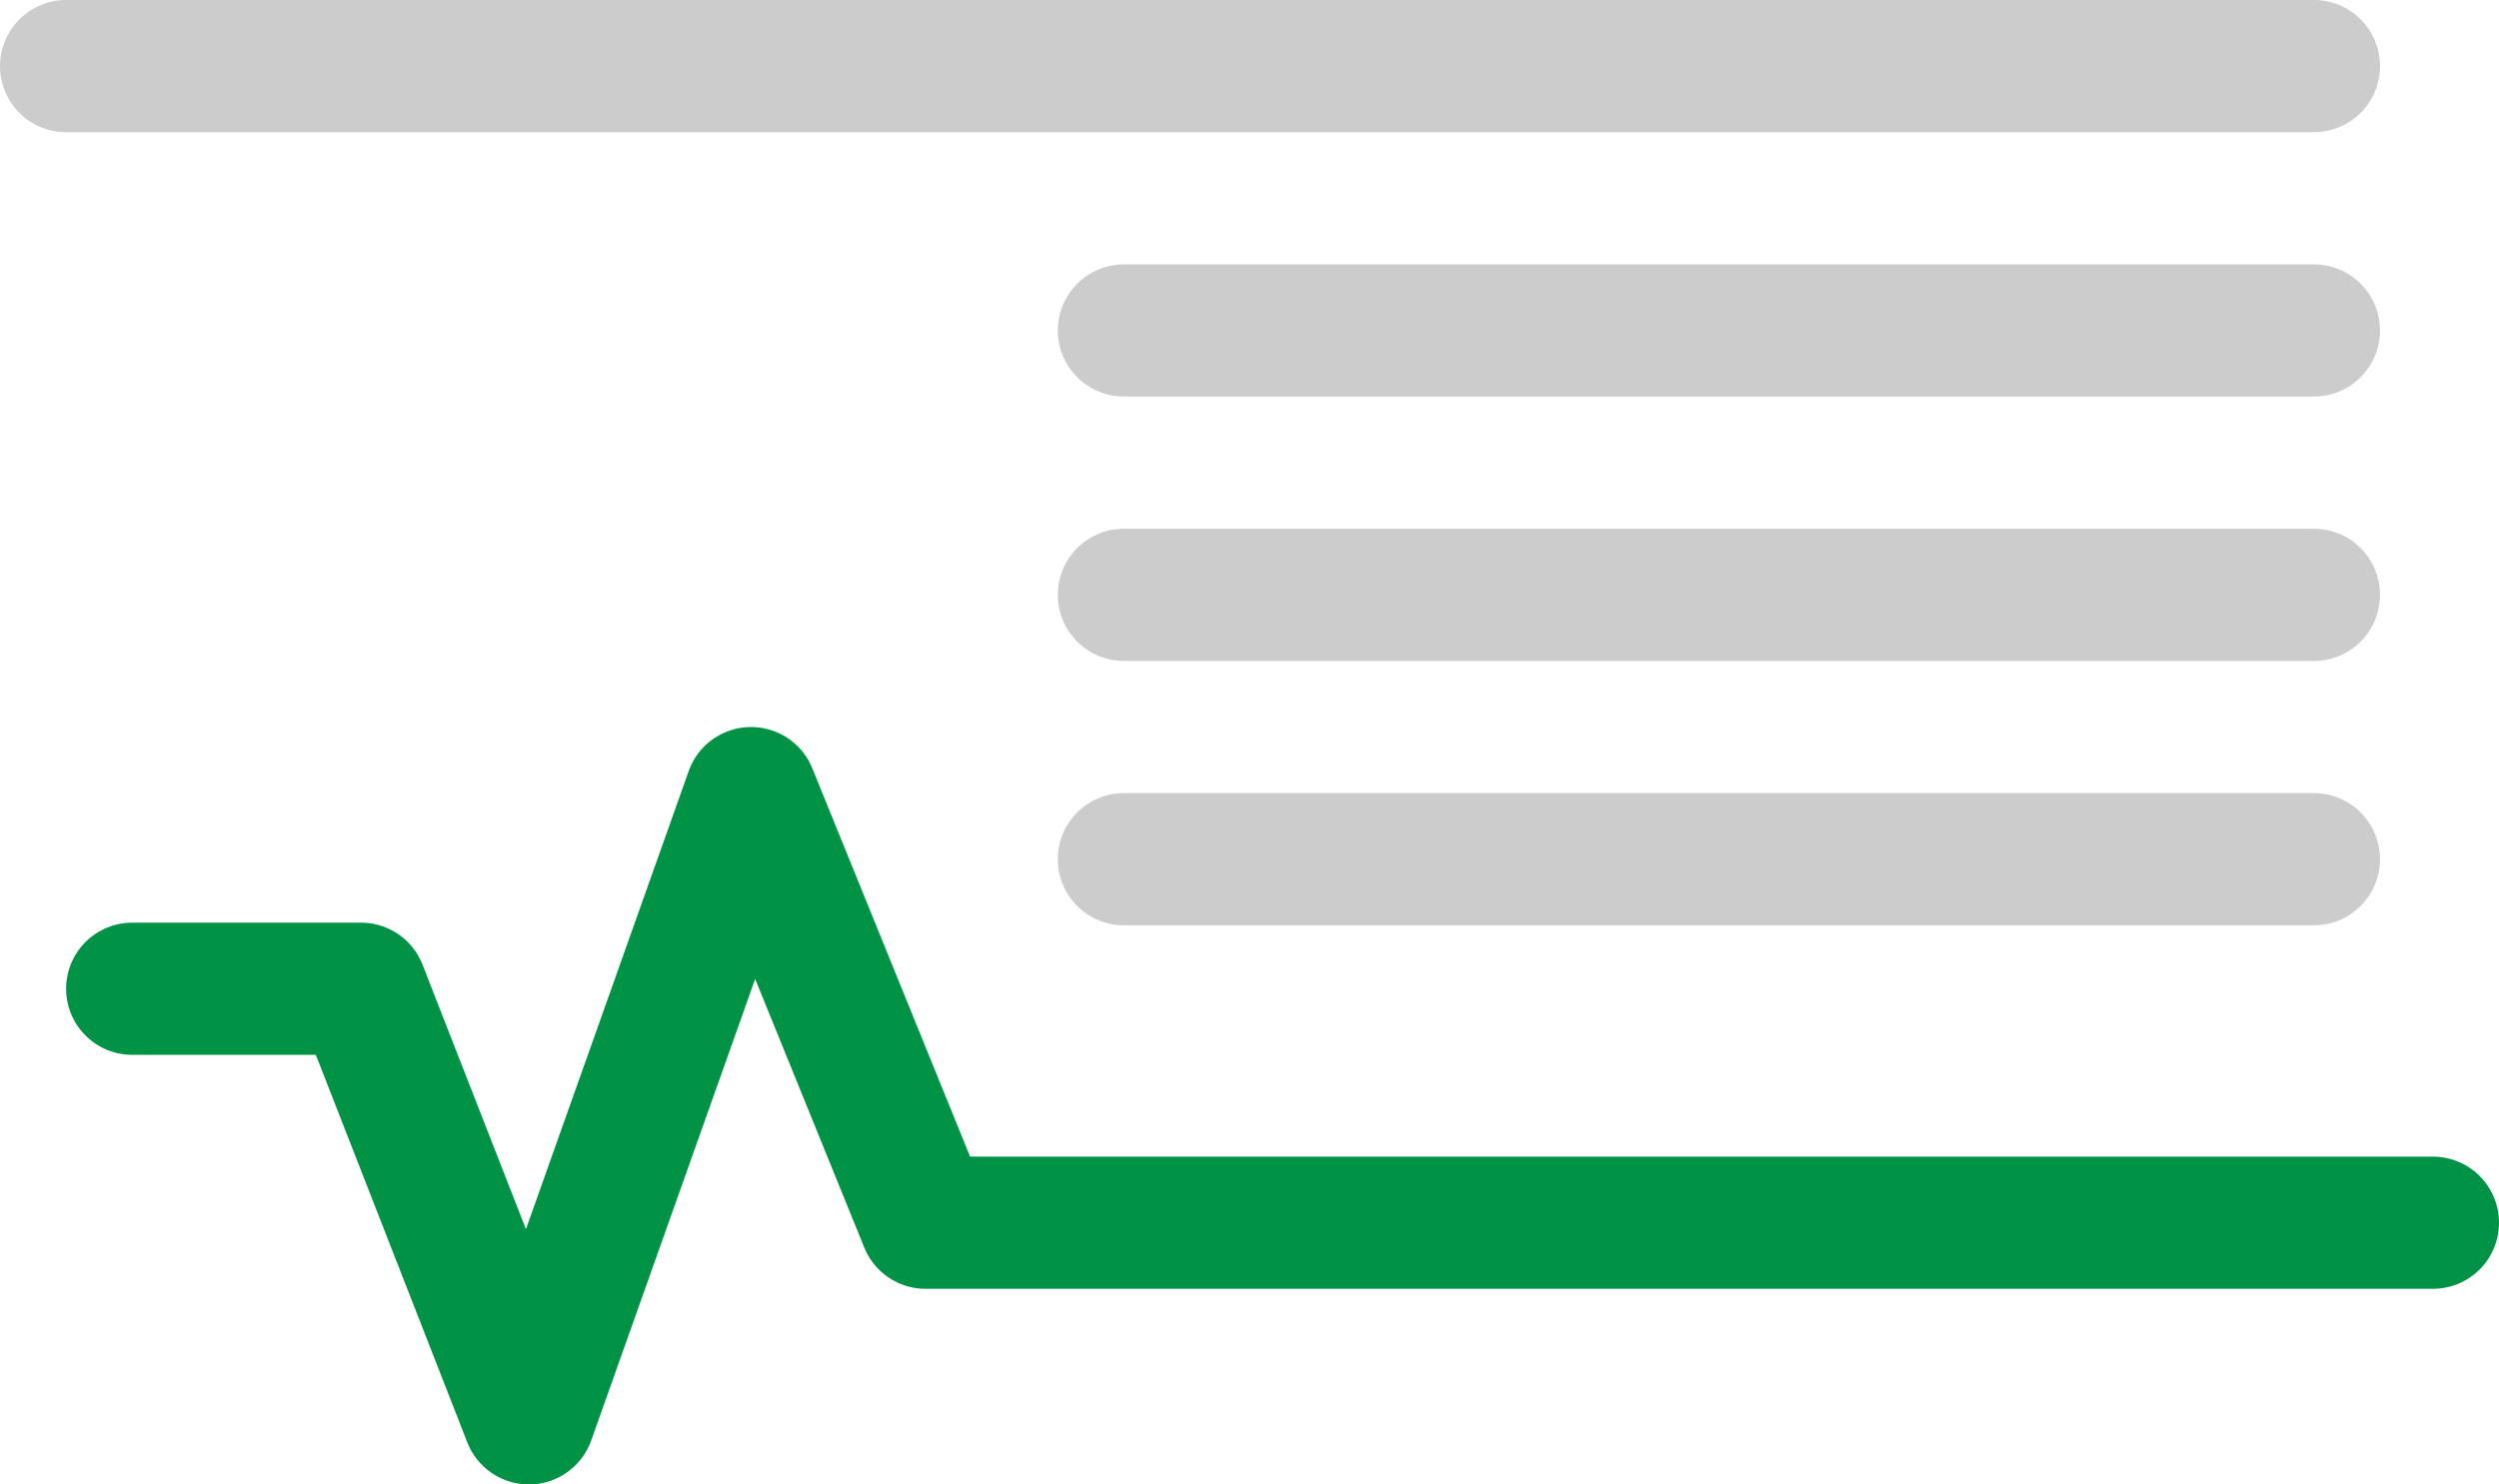 <svg xmlns="http://www.w3.org/2000/svg" viewBox="0 0 18.9 11.23"><defs><style>.cls-1,.cls-2{fill:none;stroke-linecap:round;stroke-linejoin:round;}.cls-1{stroke:#009245;}.cls-2{stroke:#ccc;}</style></defs><g id="Capa_2" data-name="Capa 2"><g id="BOTONES"><polyline class="cls-1" points="18.4 9.25 7 9.25 5.68 6 4 10.73 2.73 7.48 1 7.48"/><line class="cls-2" x1="8.5" y1="2.5" x2="17.5" y2="2.5"/><line class="cls-2" x1="0.5" y1="0.5" x2="17.5" y2="0.5"/><line class="cls-2" x1="8.5" y1="4.5" x2="17.5" y2="4.5"/><line class="cls-2" x1="8.5" y1="6.5" x2="17.5" y2="6.5"/></g></g></svg>